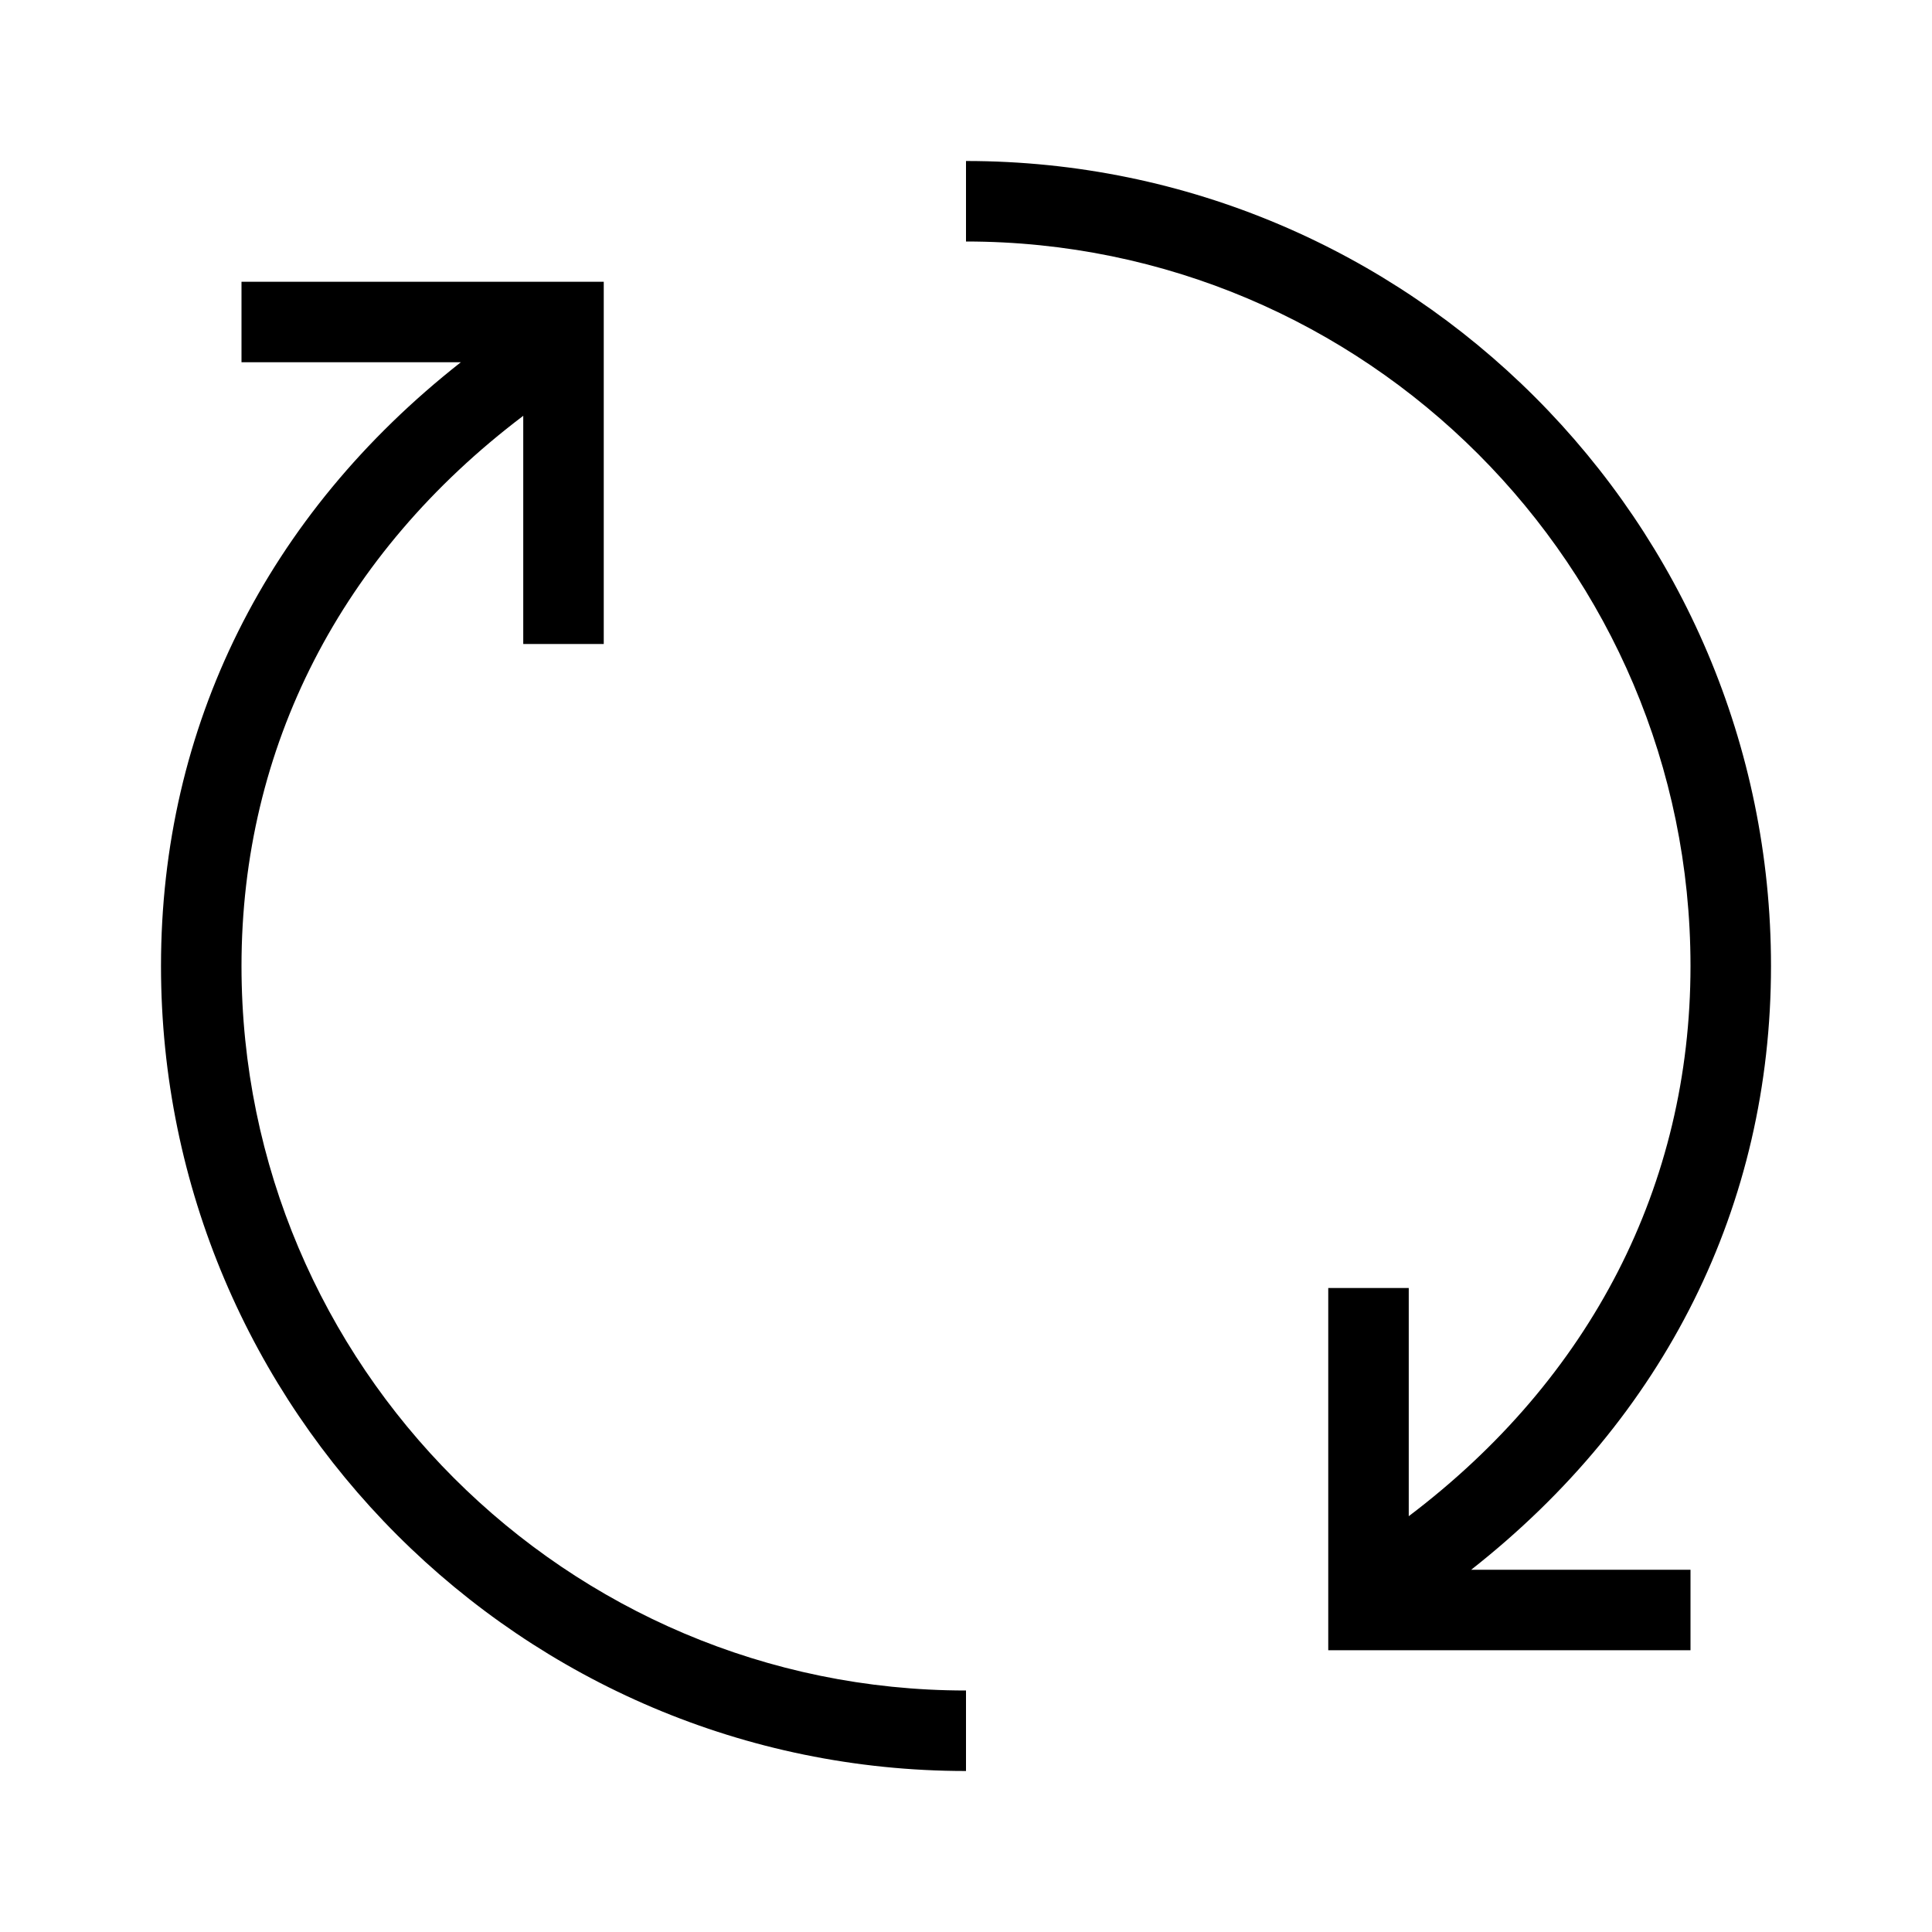 <svg xmlns="http://www.w3.org/2000/svg" viewBox="0 0 192 192"><path d="M146.203 156H168v8h-36v-36h8v22.677c18.098-13.688 28-32.923 28-54.677 0-39.701-32.299-72-72-72v-8c44.112 0 80 35.888 80 80 0 23.794-10.522 44.85-29.797 60zM24 96c0-21.754 9.902-40.99 28-54.677V64h8V28H24v8h21.797C26.522 51.15 16 72.206 16 96c0 44.112 35.888 80 80 80v-8c-39.701 0-72-32.299-72-72z"/></svg>